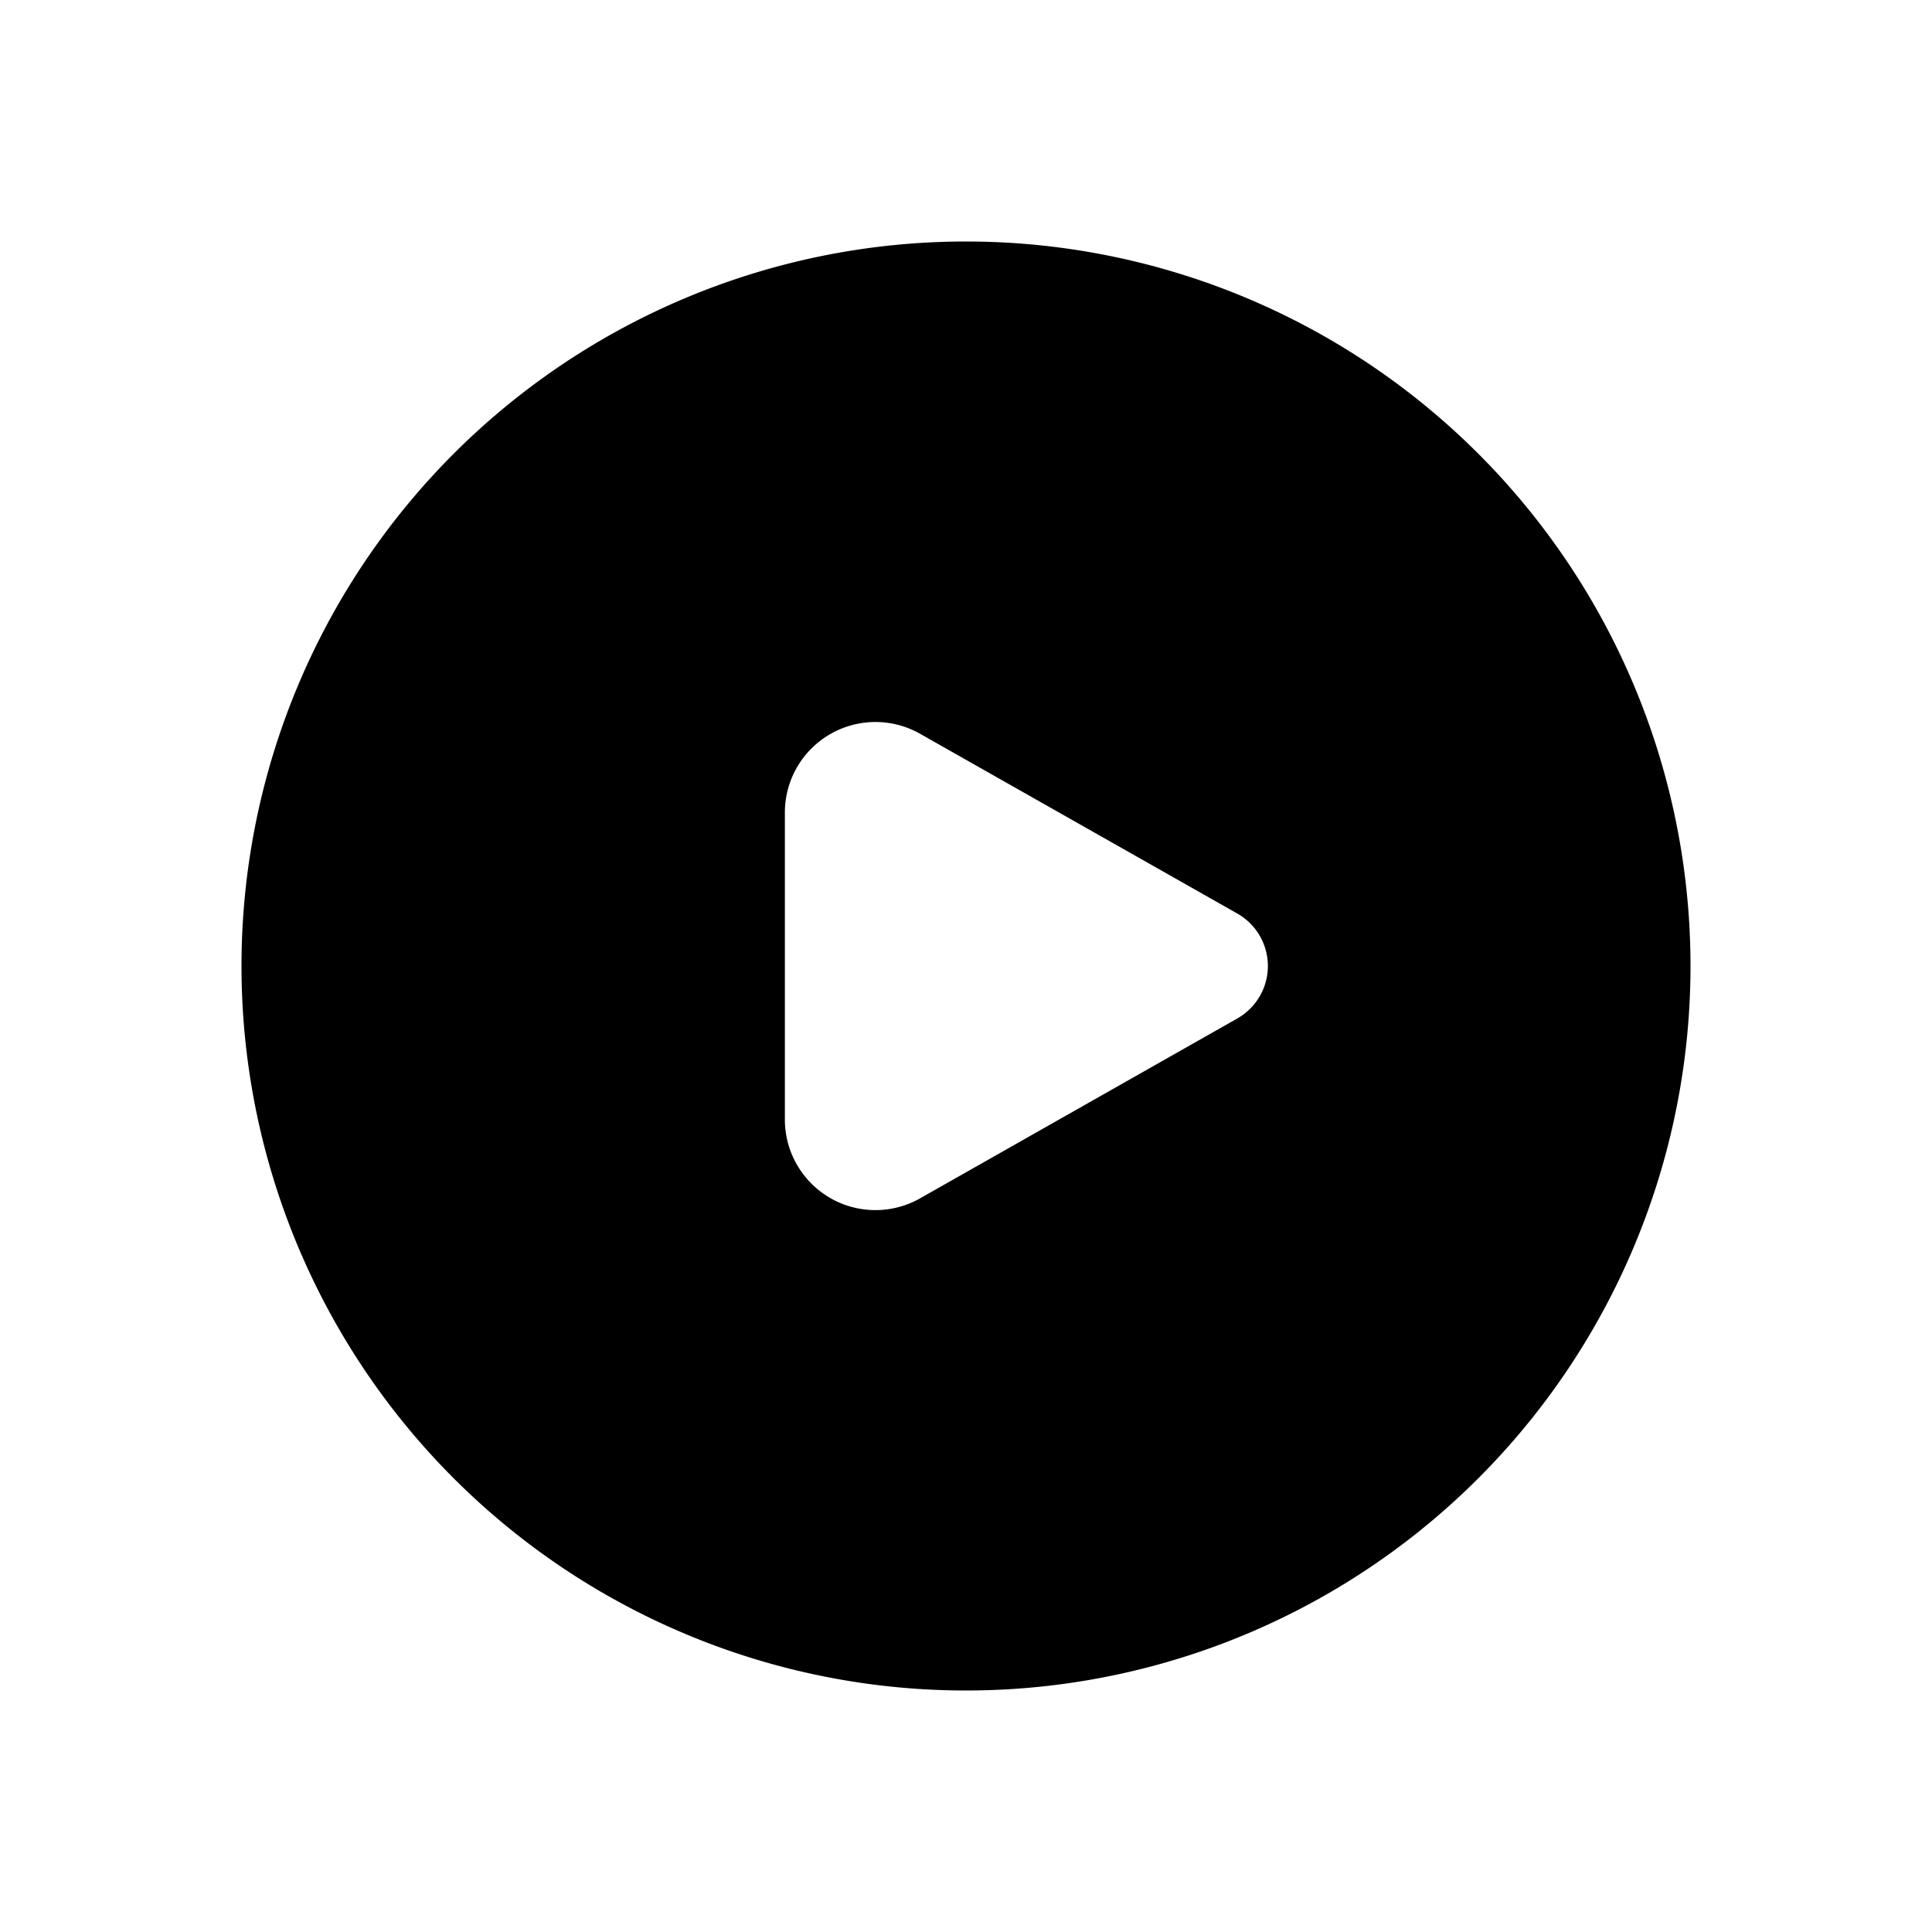 <svg xmlns="http://www.w3.org/2000/svg" viewBox="0 0 16 16"><path fill="currentColor" d="M2 8a6 6 0 1 1 12 0A6 6 0 0 1 2 8m8.5 0a.5.5 0 0 0-.254-.435L7.62 6.077a.75.75 0 0 0-1.12.652v2.542a.75.75 0 0 0 1.12.653l2.626-1.489A.5.5 0 0 0 10.5 8"/></svg>